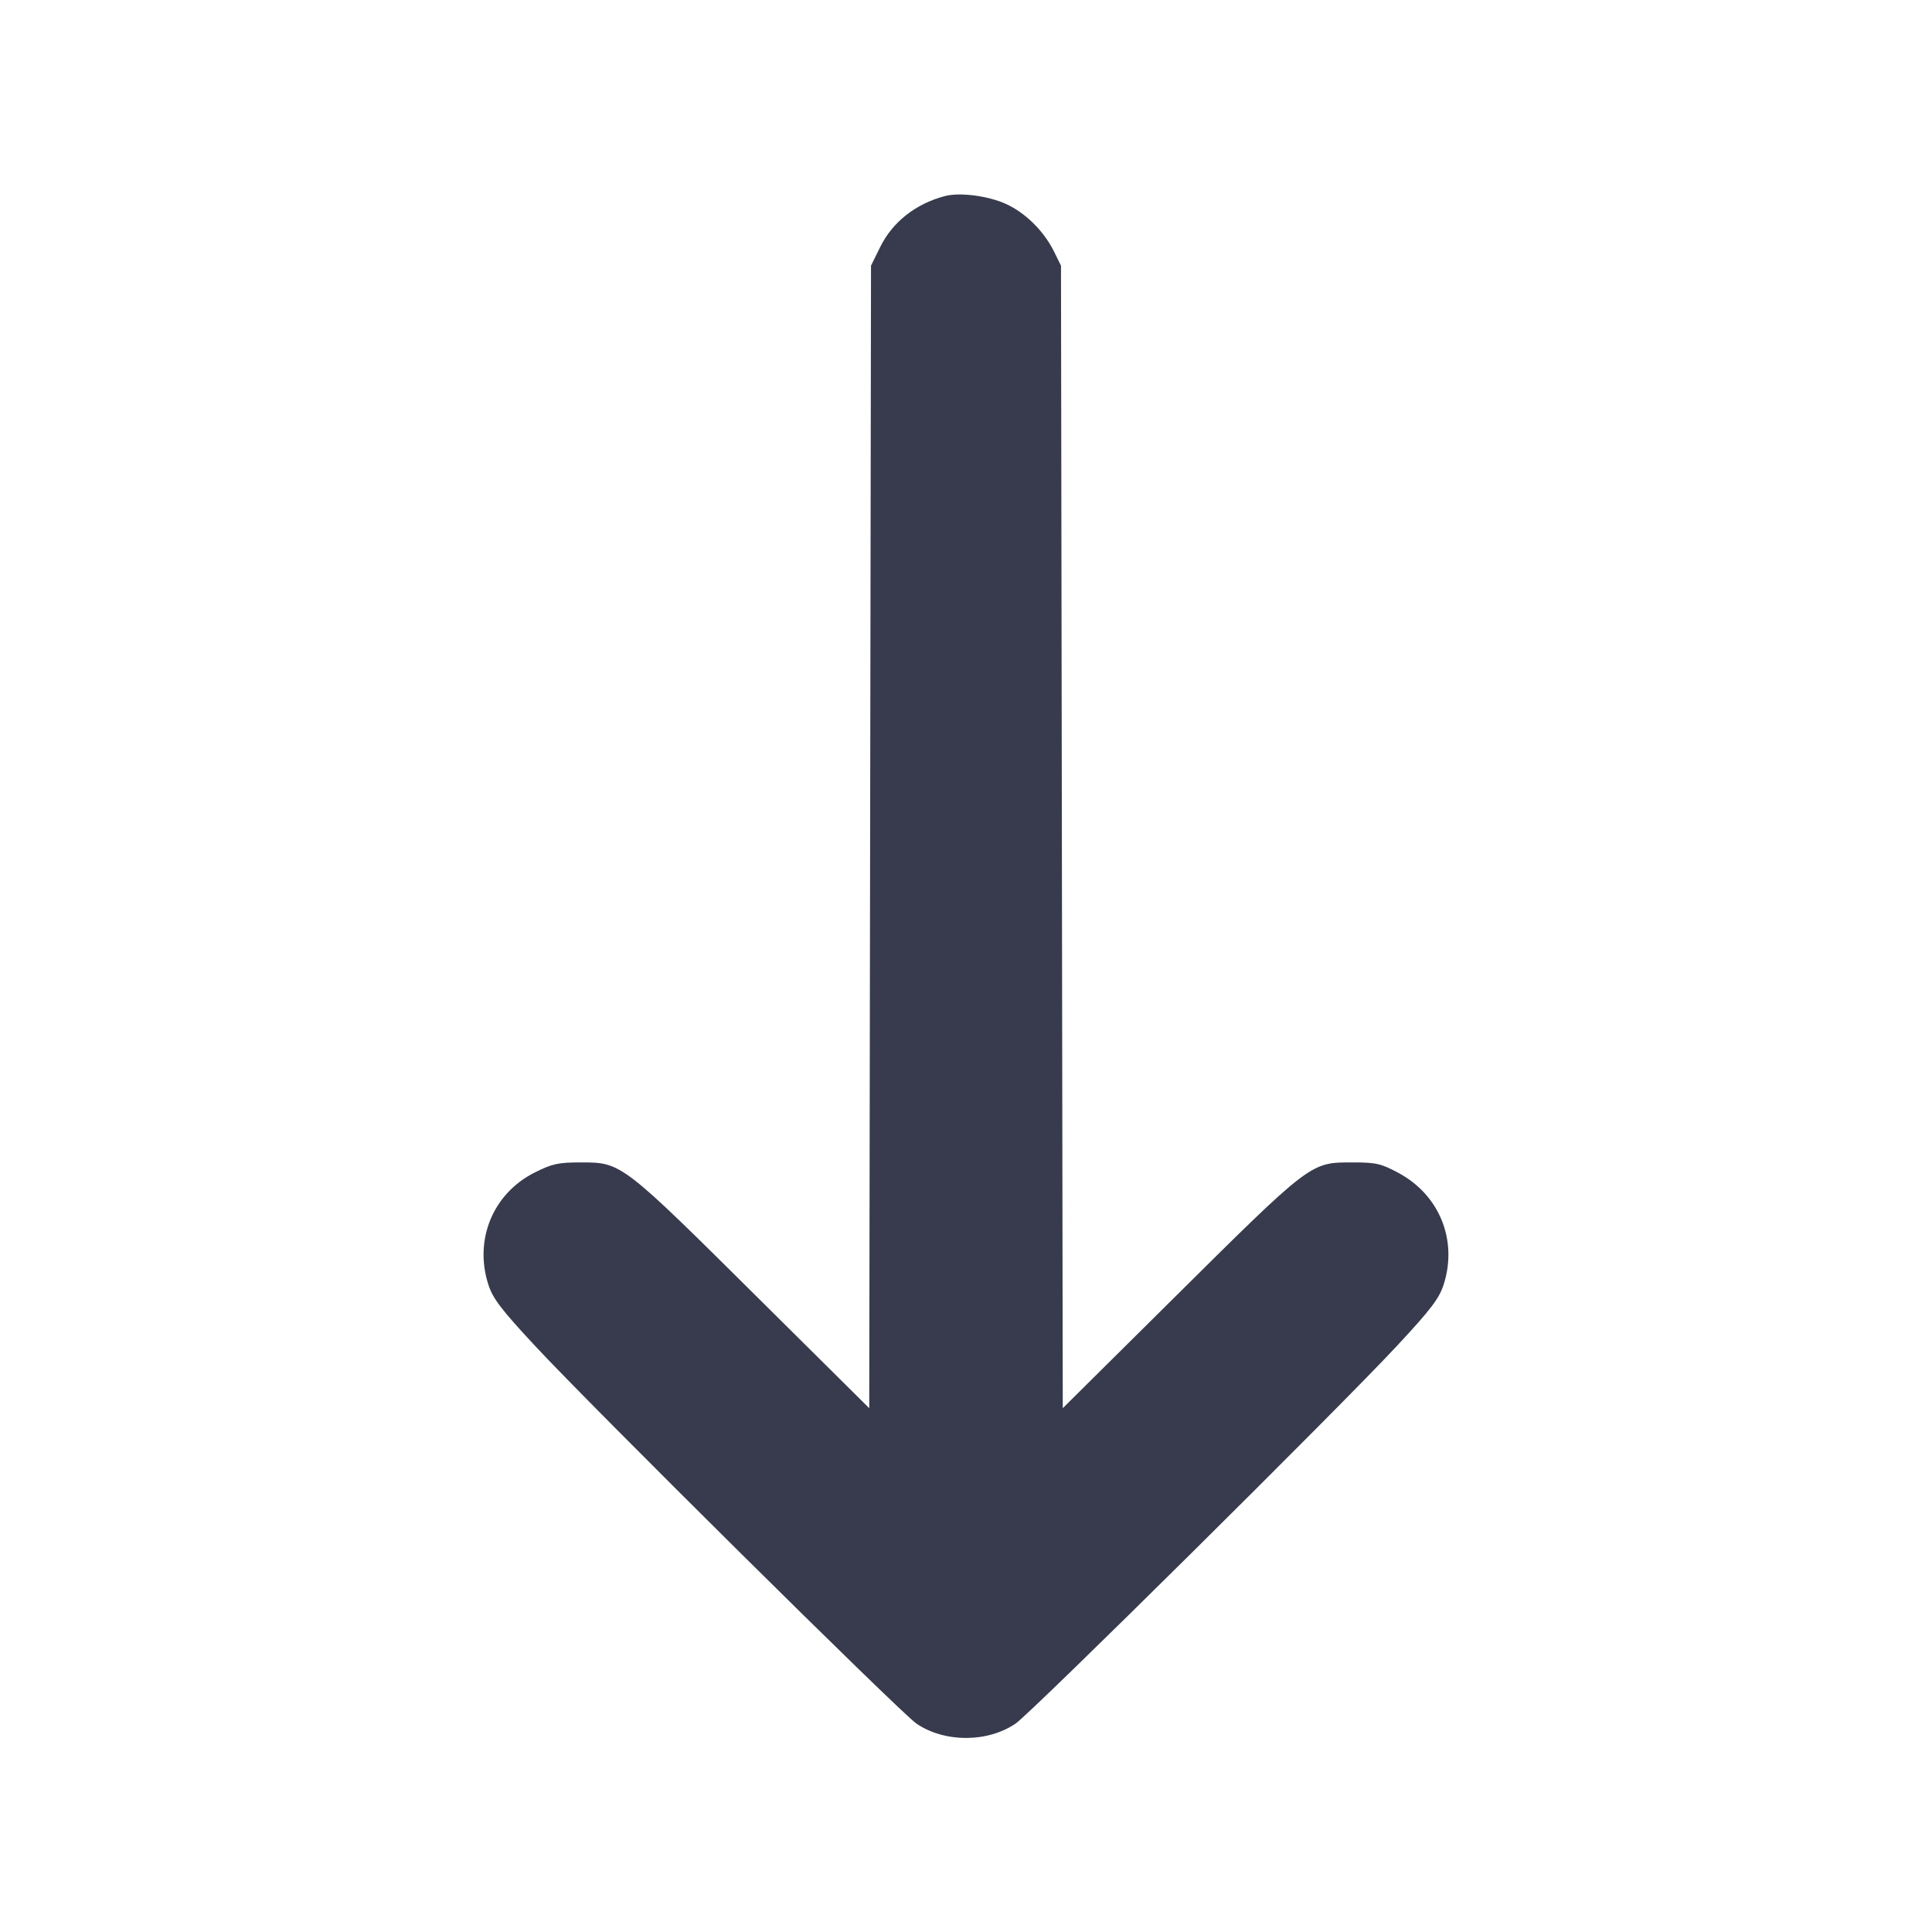 <svg width="24" height="24" viewBox="0 0 24 24" fill="none" xmlns="http://www.w3.org/2000/svg"><path d="M11.740 2.435 C 11.376 2.530,11.086 2.758,10.933 3.071 L 10.820 3.300 10.809 10.396 L 10.798 17.493 9.469 16.175 C 7.709 14.428,7.724 14.440,7.208 14.440 C 6.936 14.440,6.859 14.457,6.645 14.564 C 6.124 14.824,5.886 15.399,6.067 15.960 C 6.123 16.131,6.226 16.267,6.642 16.714 C 7.350 17.477,11.186 21.276,11.384 21.411 C 11.734 21.649,12.266 21.649,12.616 21.411 C 12.814 21.276,16.650 17.477,17.358 16.714 C 17.774 16.267,17.877 16.131,17.933 15.960 C 18.111 15.407,17.882 14.842,17.368 14.568 C 17.155 14.454,17.093 14.440,16.802 14.440 C 16.274 14.440,16.297 14.423,14.531 16.175 L 13.202 17.493 13.191 10.397 L 13.180 3.300 13.090 3.118 C 12.965 2.869,12.739 2.645,12.500 2.535 C 12.278 2.433,11.925 2.387,11.740 2.435 " fill="#373B4D" stroke="none" fill-rule="evenodd"></path></svg>